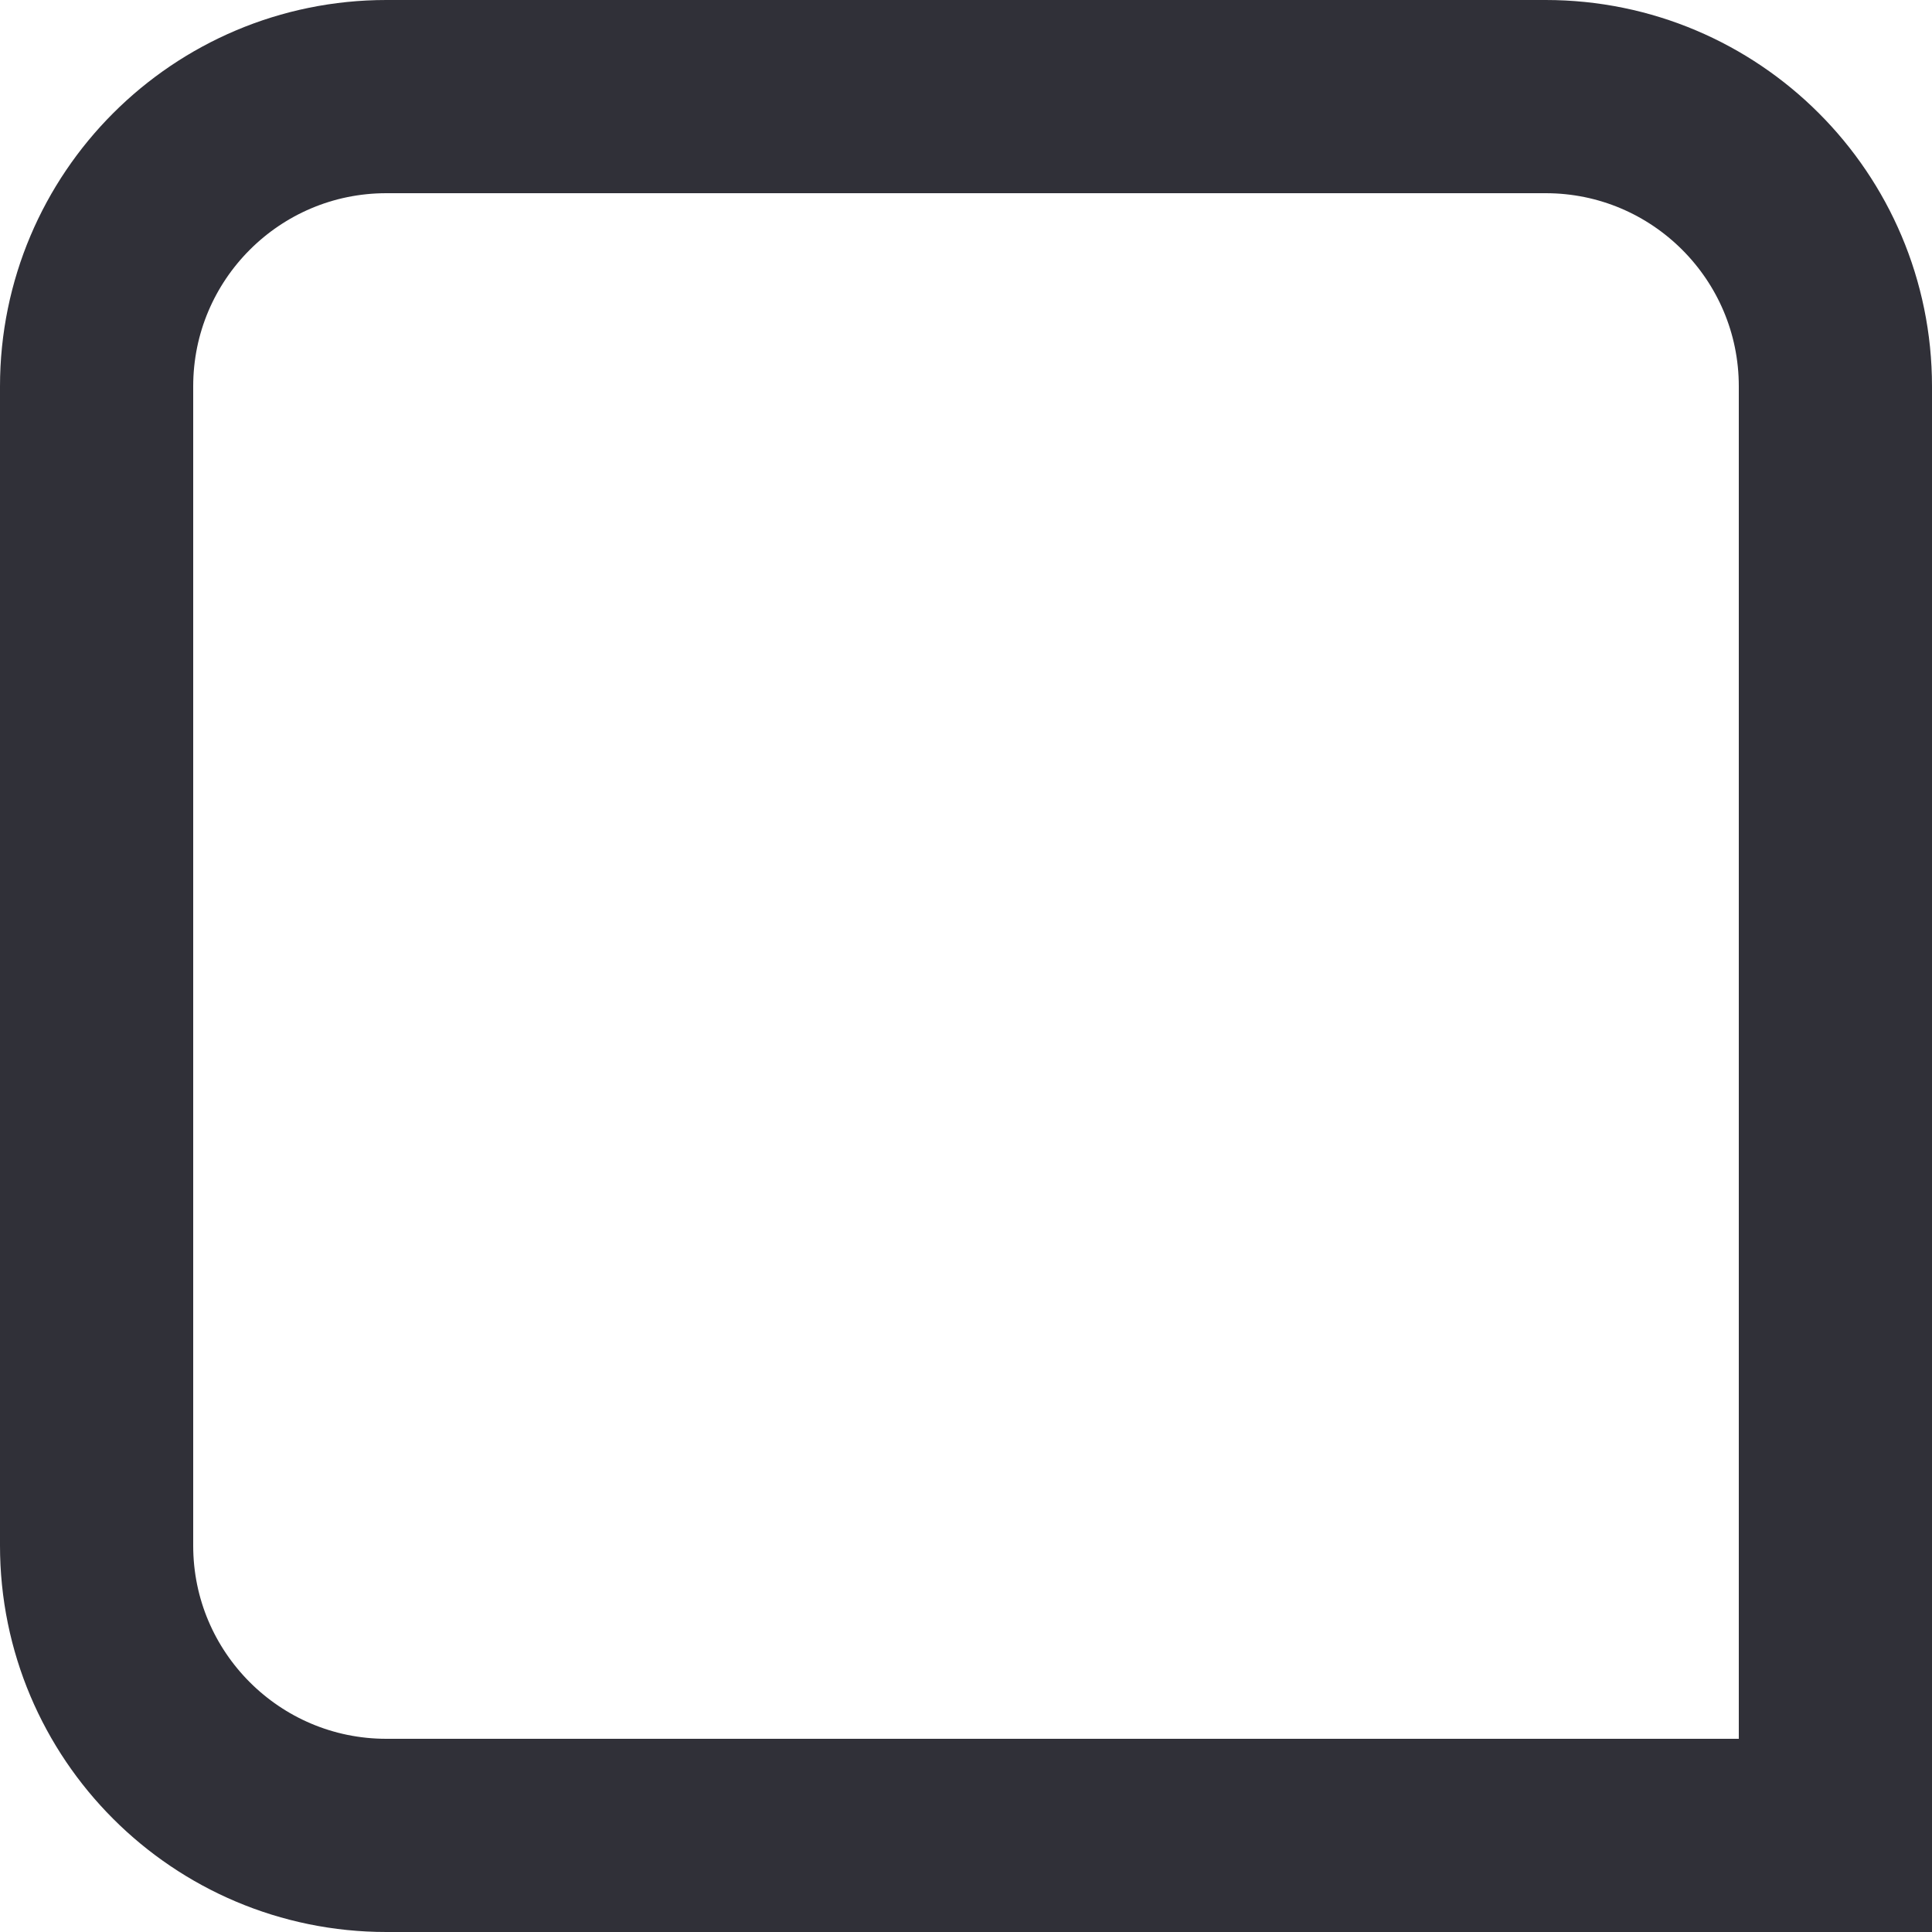 <svg width="50" height="50" viewBox="0 0 50 50" fill="none" xmlns="http://www.w3.org/2000/svg">
<path d="M2.5 10C2.5 5.858 5.858 2.5 10 2.5H40C44.142 2.5 47.5 5.858 47.5 10V47.5H10C5.858 47.5 2.5 44.142 2.5 40V10Z" stroke="#303038" stroke-width="5"/>
</svg>
